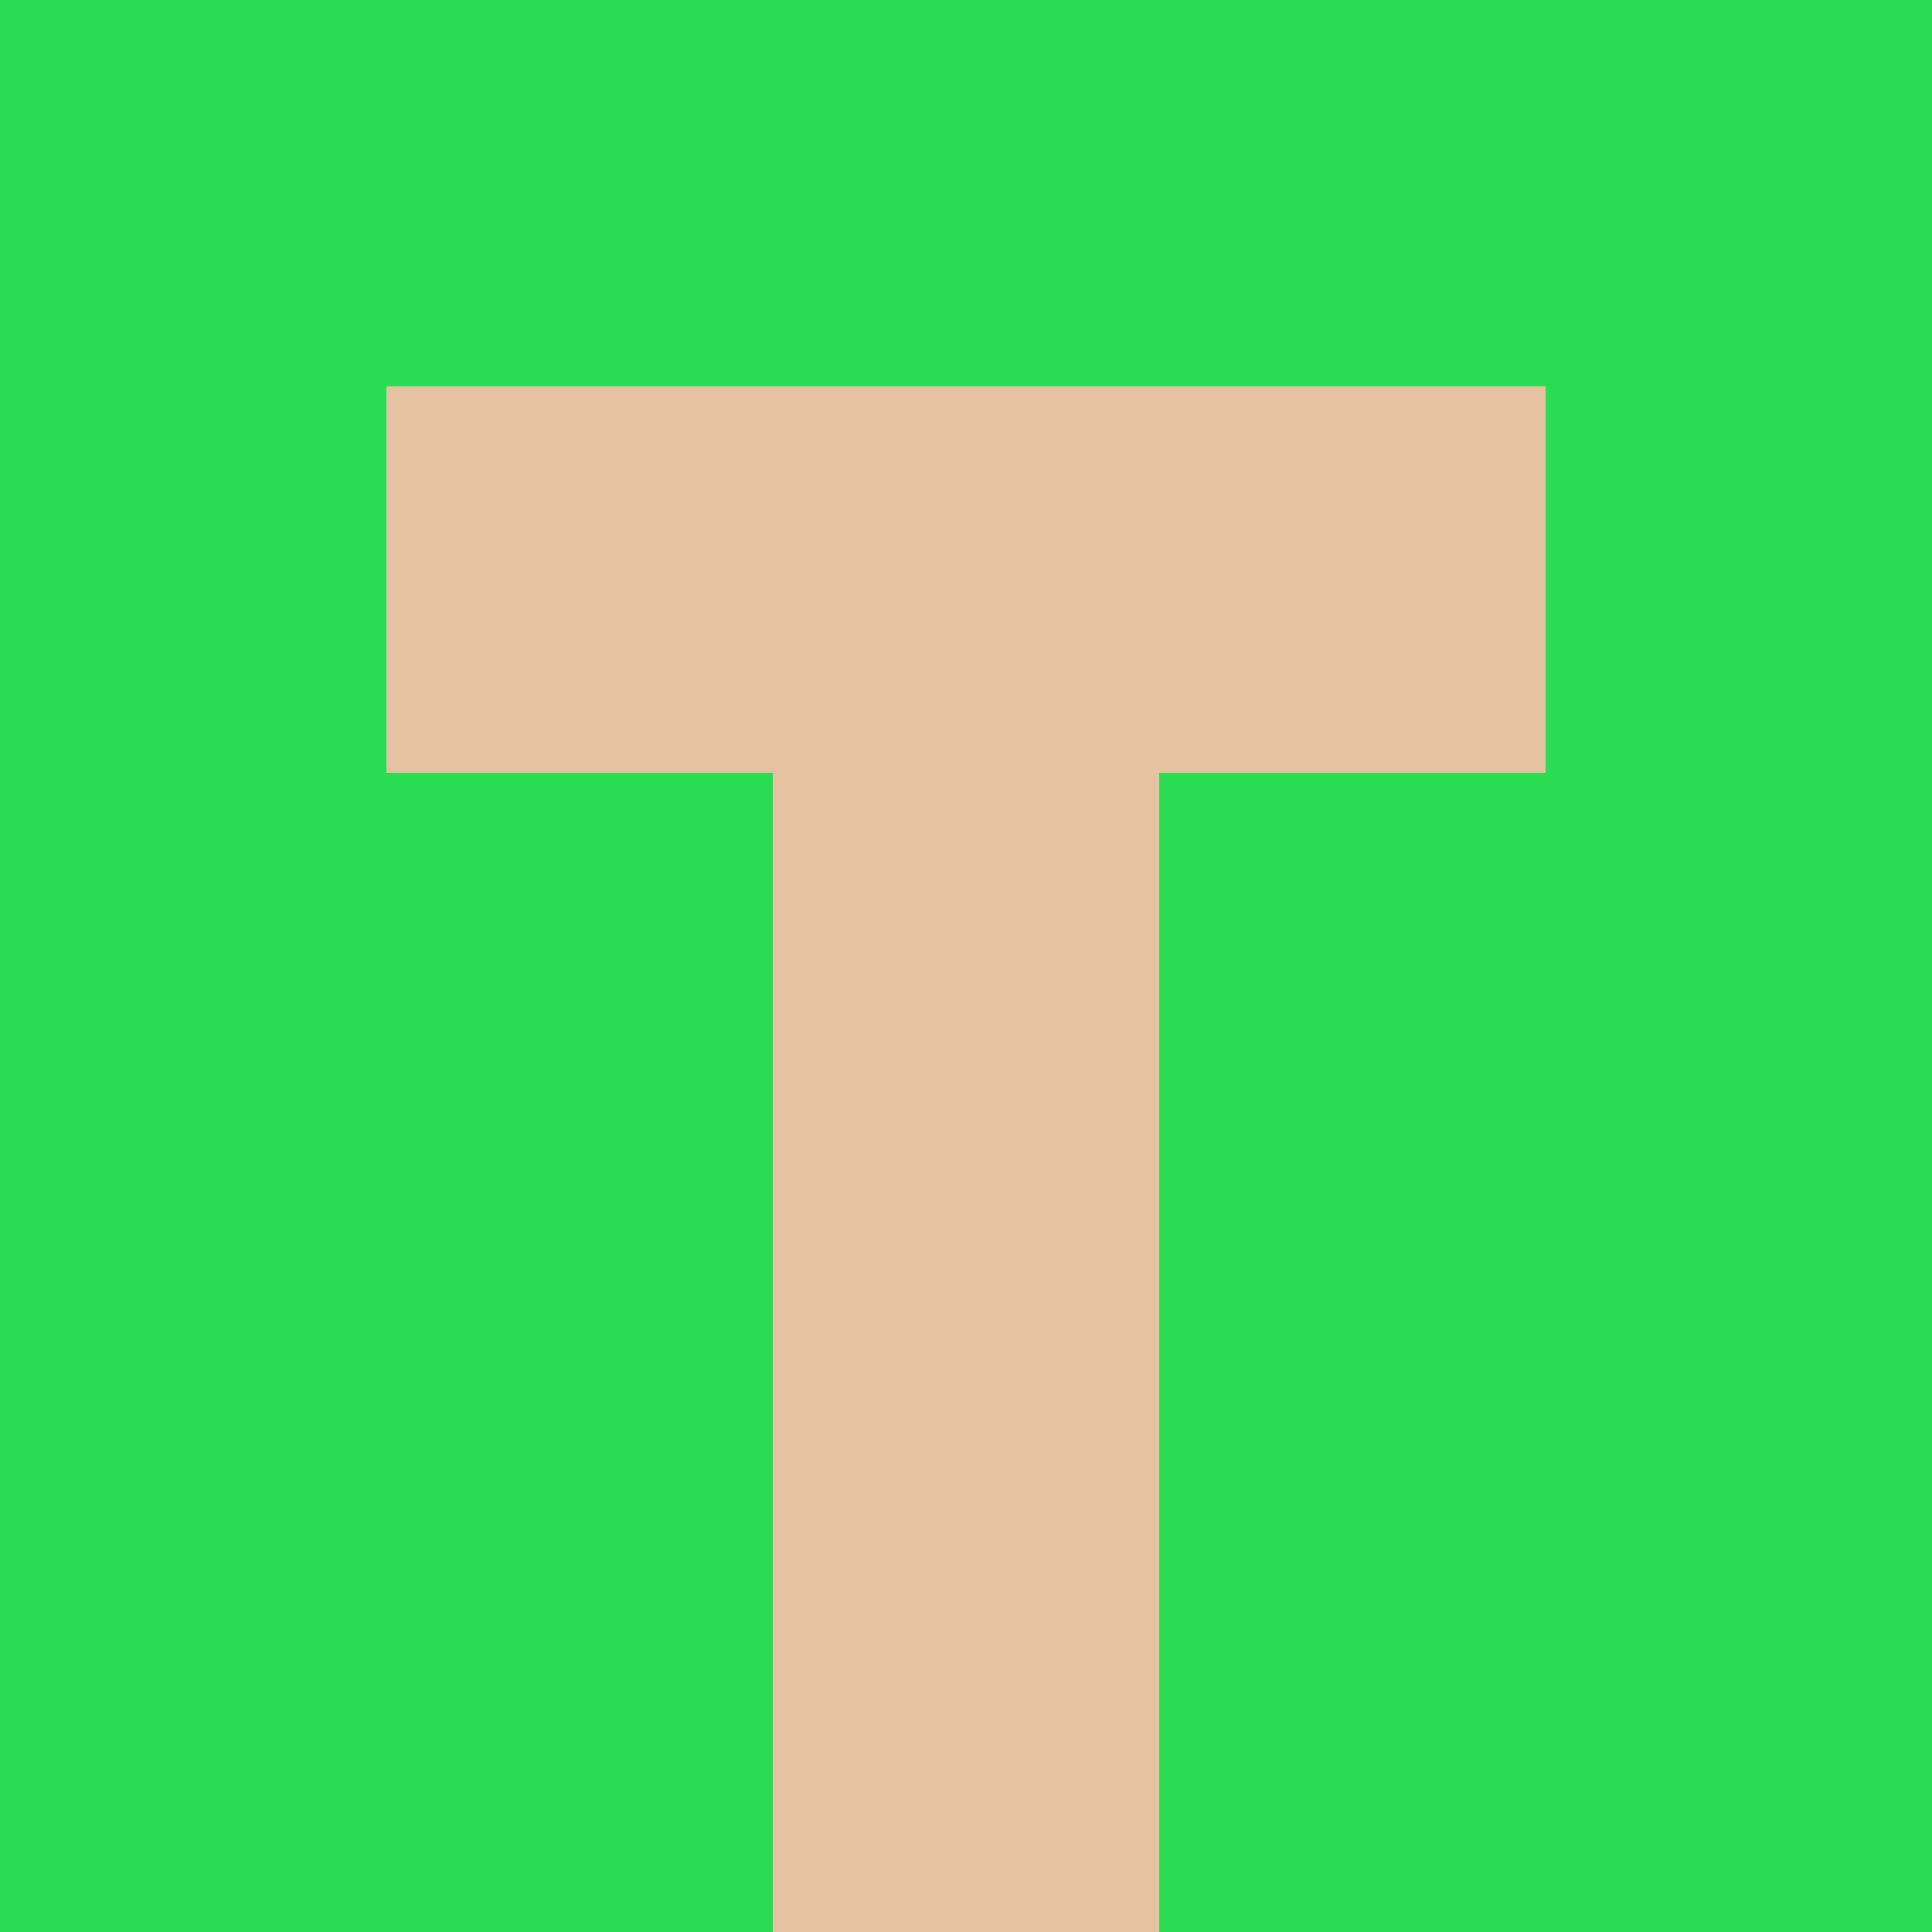<svg xmlns="http://www.w3.org/2000/svg" viewBox="0 0 5 5" height="100" width="100">
                        <rect x="0" y="0" height="1" width="1" fill="#2ADD53"/>
                    <rect x="4" y="0" height="1" width="1" fill="#2ADD53"/>
                    <rect x="1" y="0" height="1" width="1" fill="#2ADD53"/>
                    <rect x="3" y="0" height="1" width="1" fill="#2ADD53"/>
                    <rect x="2" y="0" height="1" width="1" fill="#2ADD53"/>
                                <rect x="0" y="1" height="1" width="1" fill="#2ADD53"/>
                    <rect x="4" y="1" height="1" width="1" fill="#2ADD53"/>
                    <rect x="1" y="1" height="1" width="1" fill="#E4C2A2"/>
                    <rect x="3" y="1" height="1" width="1" fill="#E4C2A2"/>
                    <rect x="2" y="1" height="1" width="1" fill="#E4C2A2"/>
                                <rect x="0" y="2" height="1" width="1" fill="#2ADD53"/>
                    <rect x="4" y="2" height="1" width="1" fill="#2ADD53"/>
                    <rect x="1" y="2" height="1" width="1" fill="#2ADD53"/>
                    <rect x="3" y="2" height="1" width="1" fill="#2ADD53"/>
                    <rect x="2" y="2" height="1" width="1" fill="#E4C2A2"/>
                                <rect x="0" y="3" height="1" width="1" fill="#2ADD53"/>
                    <rect x="4" y="3" height="1" width="1" fill="#2ADD53"/>
                    <rect x="1" y="3" height="1" width="1" fill="#2ADD53"/>
                    <rect x="3" y="3" height="1" width="1" fill="#2ADD53"/>
                    <rect x="2" y="3" height="1" width="1" fill="#E4C2A2"/>
                                <rect x="0" y="4" height="1" width="1" fill="#2ADD53"/>
                    <rect x="4" y="4" height="1" width="1" fill="#2ADD53"/>
                    <rect x="1" y="4" height="1" width="1" fill="#2ADD53"/>
                    <rect x="3" y="4" height="1" width="1" fill="#2ADD53"/>
                    <rect x="2" y="4" height="1" width="1" fill="#E4C2A2"/>
            </svg>
